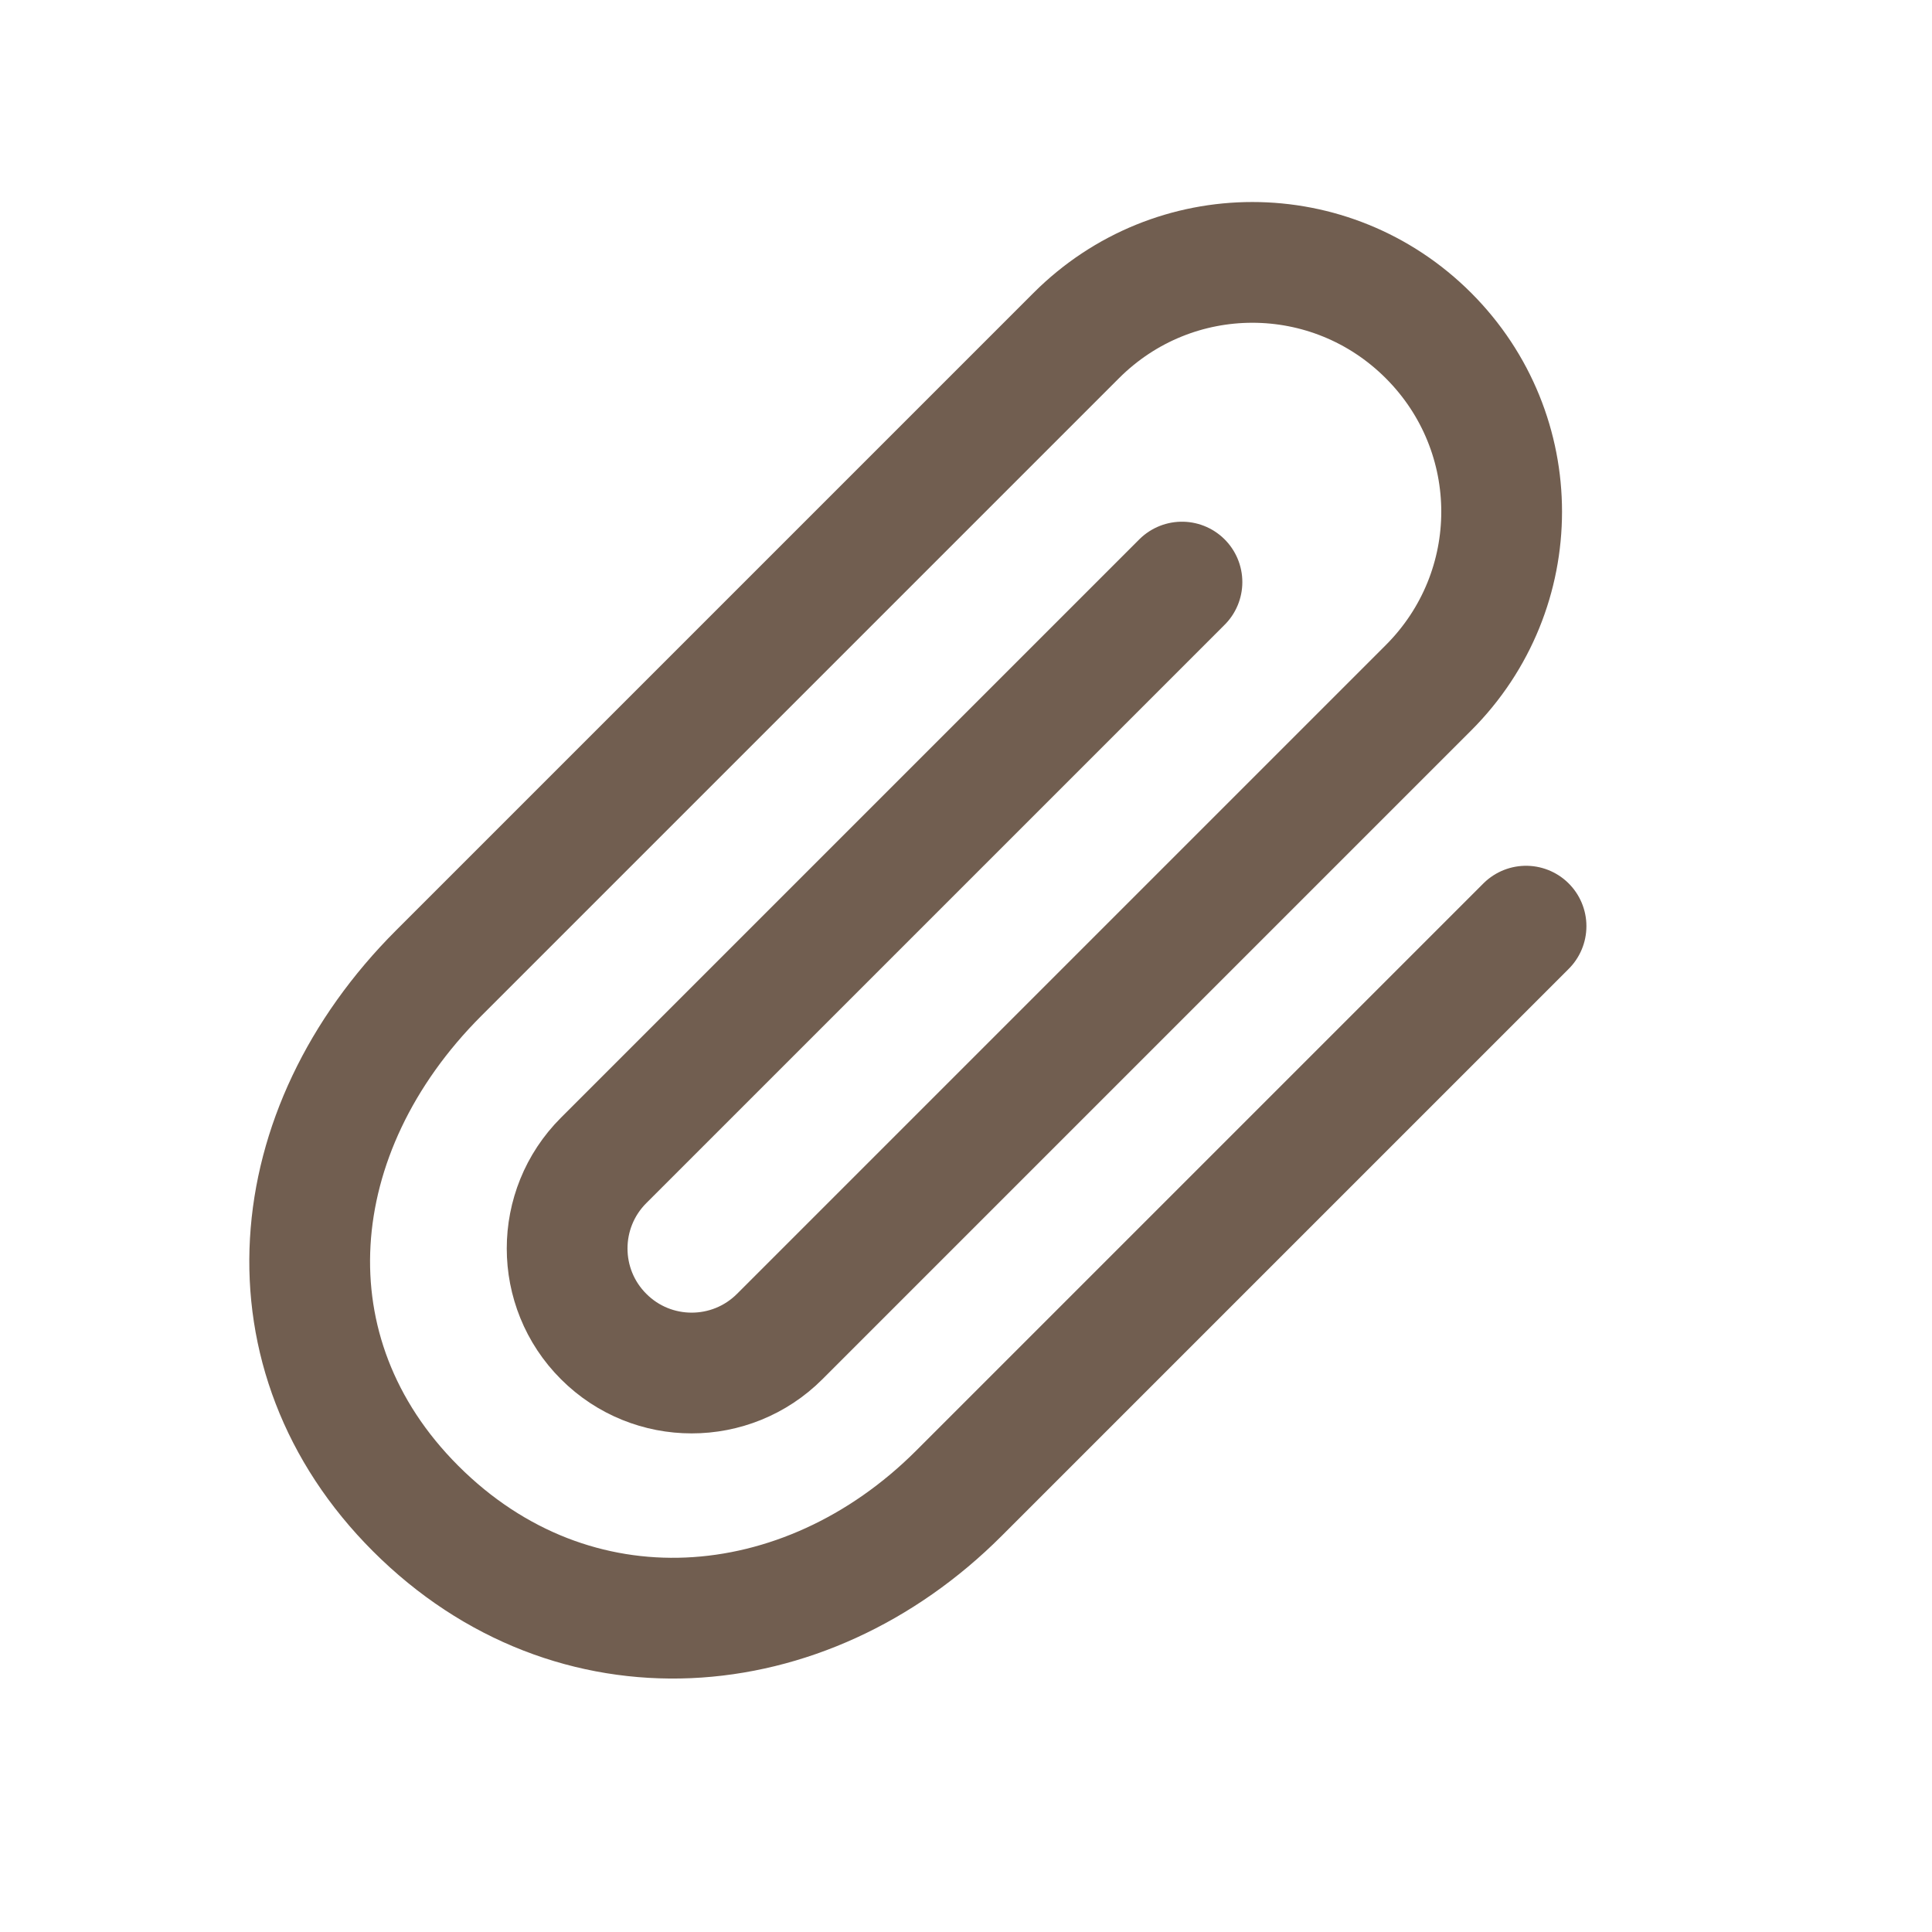 <svg width="32" height="32" viewBox="0 0 32 32" fill="none" xmlns="http://www.w3.org/2000/svg">
<path d="M25.276 15.34L15.882 24.734C13.325 27.291 9.491 27.593 6.884 24.986C4.327 22.429 4.659 18.725 7.266 16.118L17.826 5.558C19.442 3.942 22.044 3.942 23.66 5.558C25.276 7.174 25.276 9.776 23.66 11.392L12.915 22.137C12.109 22.943 10.803 22.943 9.998 22.137C9.192 21.332 9.192 20.026 9.998 19.22L19.577 9.641" stroke="#715E50" stroke-width="2" stroke-linecap="round"/>
</svg>
